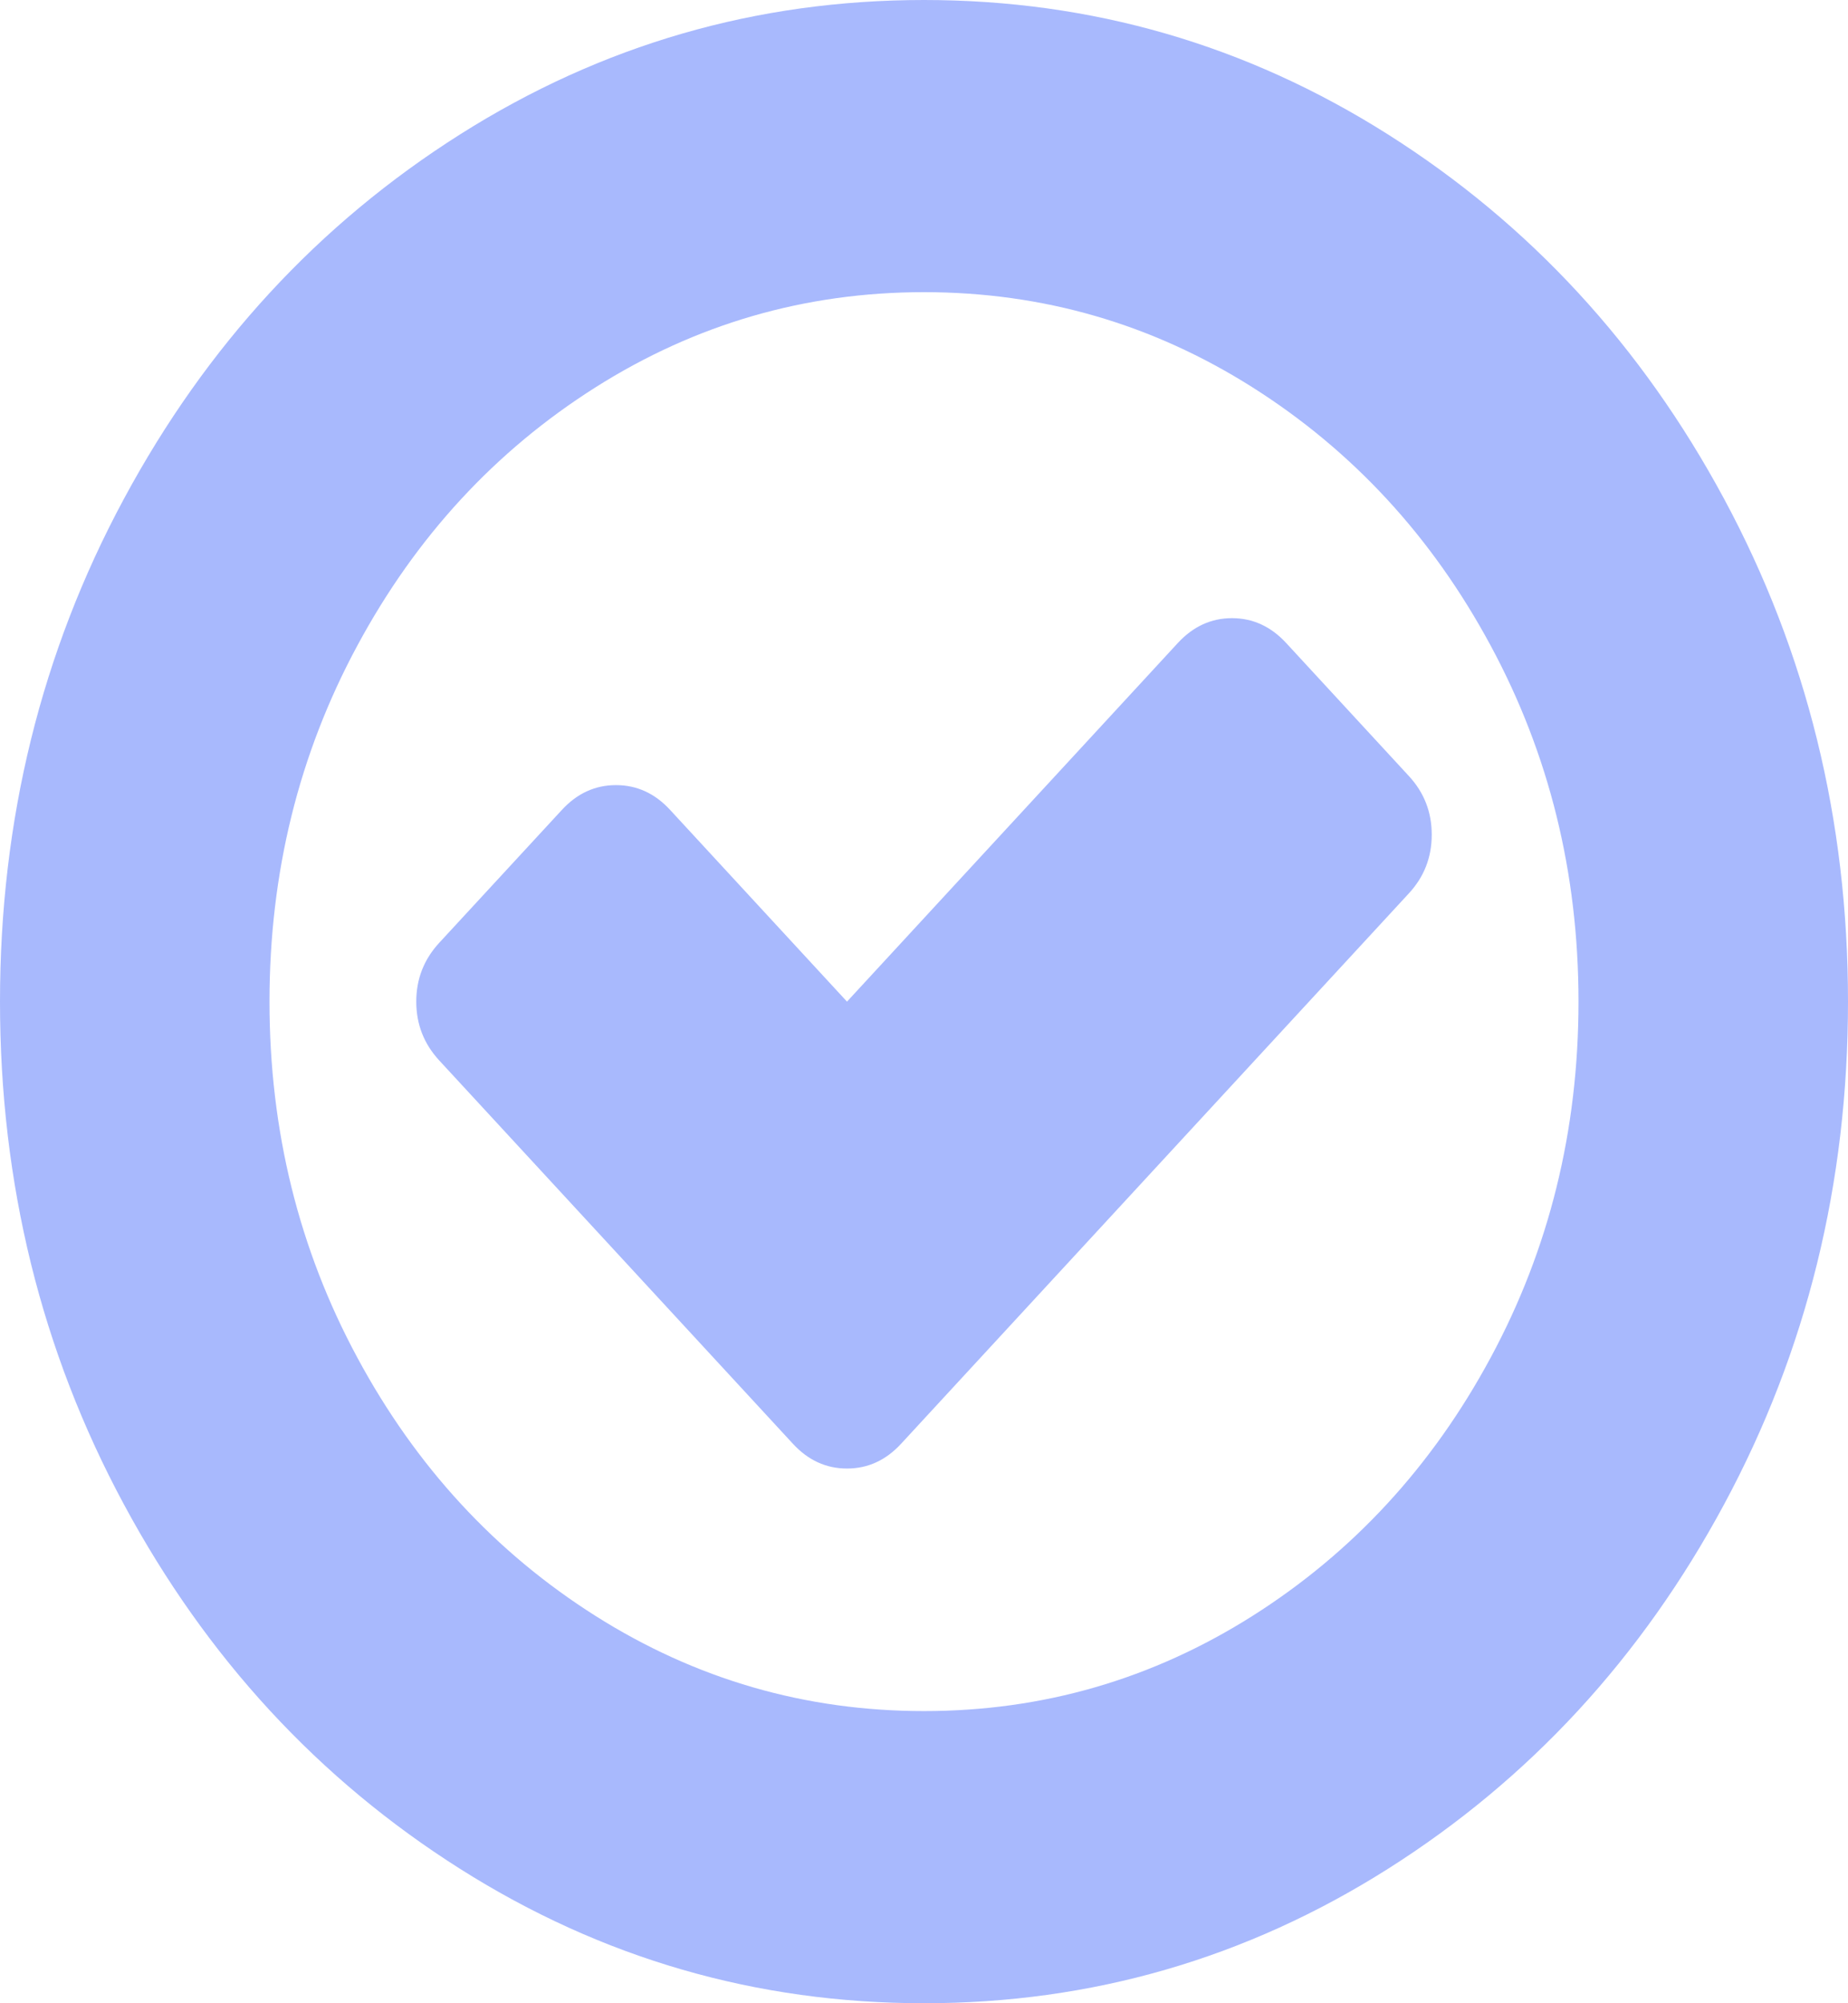 ﻿<?xml version="1.0" encoding="utf-8"?>
<svg version="1.1" xmlns:xlink="http://www.w3.org/1999/xlink" width="24px" height="26px" xmlns="http://www.w3.org/2000/svg">
  <g transform="matrix(1 0 0 1 -7 -364 )">
    <path d="M 18.594 10.833  C 18.594 11.127  18.495 11.381  18.297 11.595  L 11.703 18.738  C 11.505 18.953  11.271 19.06  11 19.06  C 10.729 19.06  10.495 18.953  10.297 18.738  L 5.703 13.762  C 5.505 13.547  5.406 13.293  5.406 13  C 5.406 12.707  5.505 12.453  5.703 12.238  L 7.297 10.512  C 7.495 10.297  7.729 10.19  8 10.19  C 8.271 10.19  8.505 10.297  8.703 10.512  L 11 13  L 15.297 8.345  C 15.495 8.131  15.729 8.023  16 8.023  C 16.271 8.023  16.505 8.131  16.703 8.345  L 18.297 10.072  C 18.495 10.286  18.594 10.54  18.594 10.833  Z M 19.359 17.621  C 20.12 16.211  20.5 14.67  20.5 13  C 20.5 11.33  20.12 9.789  19.359 8.379  C 18.599 6.968  17.568 5.851  16.266 5.027  C 14.964 4.204  13.542 3.792  12 3.792  C 10.458 3.792  9.036 4.204  7.734 5.027  C 6.432 5.851  5.401 6.968  4.641 8.379  C 3.88 9.789  3.5 11.33  3.5 13  C 3.5 14.67  3.88 16.211  4.641 17.621  C 5.401 19.032  6.432 20.149  7.734 20.973  C 9.036 21.796  10.458 22.208  12 22.208  C 13.542 22.208  14.964 21.796  16.266 20.973  C 17.568 20.149  18.599 19.032  19.359 17.621  Z M 22.391 6.475  C 23.464 8.466  24 10.641  24 13  C 24 15.359  23.464 17.534  22.391 19.525  C 21.318 21.517  19.862 23.094  18.023 24.257  C 16.185 25.419  14.177 26  12 26  C 9.823 26  7.815 25.419  5.977 24.257  C 4.138 23.094  2.682 21.517  1.609 19.525  C 0.536 17.534  0 15.359  0 13  C 0 10.641  0.536 8.466  1.609 6.475  C 2.682 4.483  4.138 2.906  5.977 1.743  C 7.815 0.581  9.823 0  12 0  C 14.177 0  16.185 0.581  18.023 1.743  C 19.862 2.906  21.318 4.483  22.391 6.475  Z " fill-rule="nonzero" fill="#a8b9fd" stroke="none" transform="matrix(1 0 0 1 7 364 )" />
  </g>
</svg>